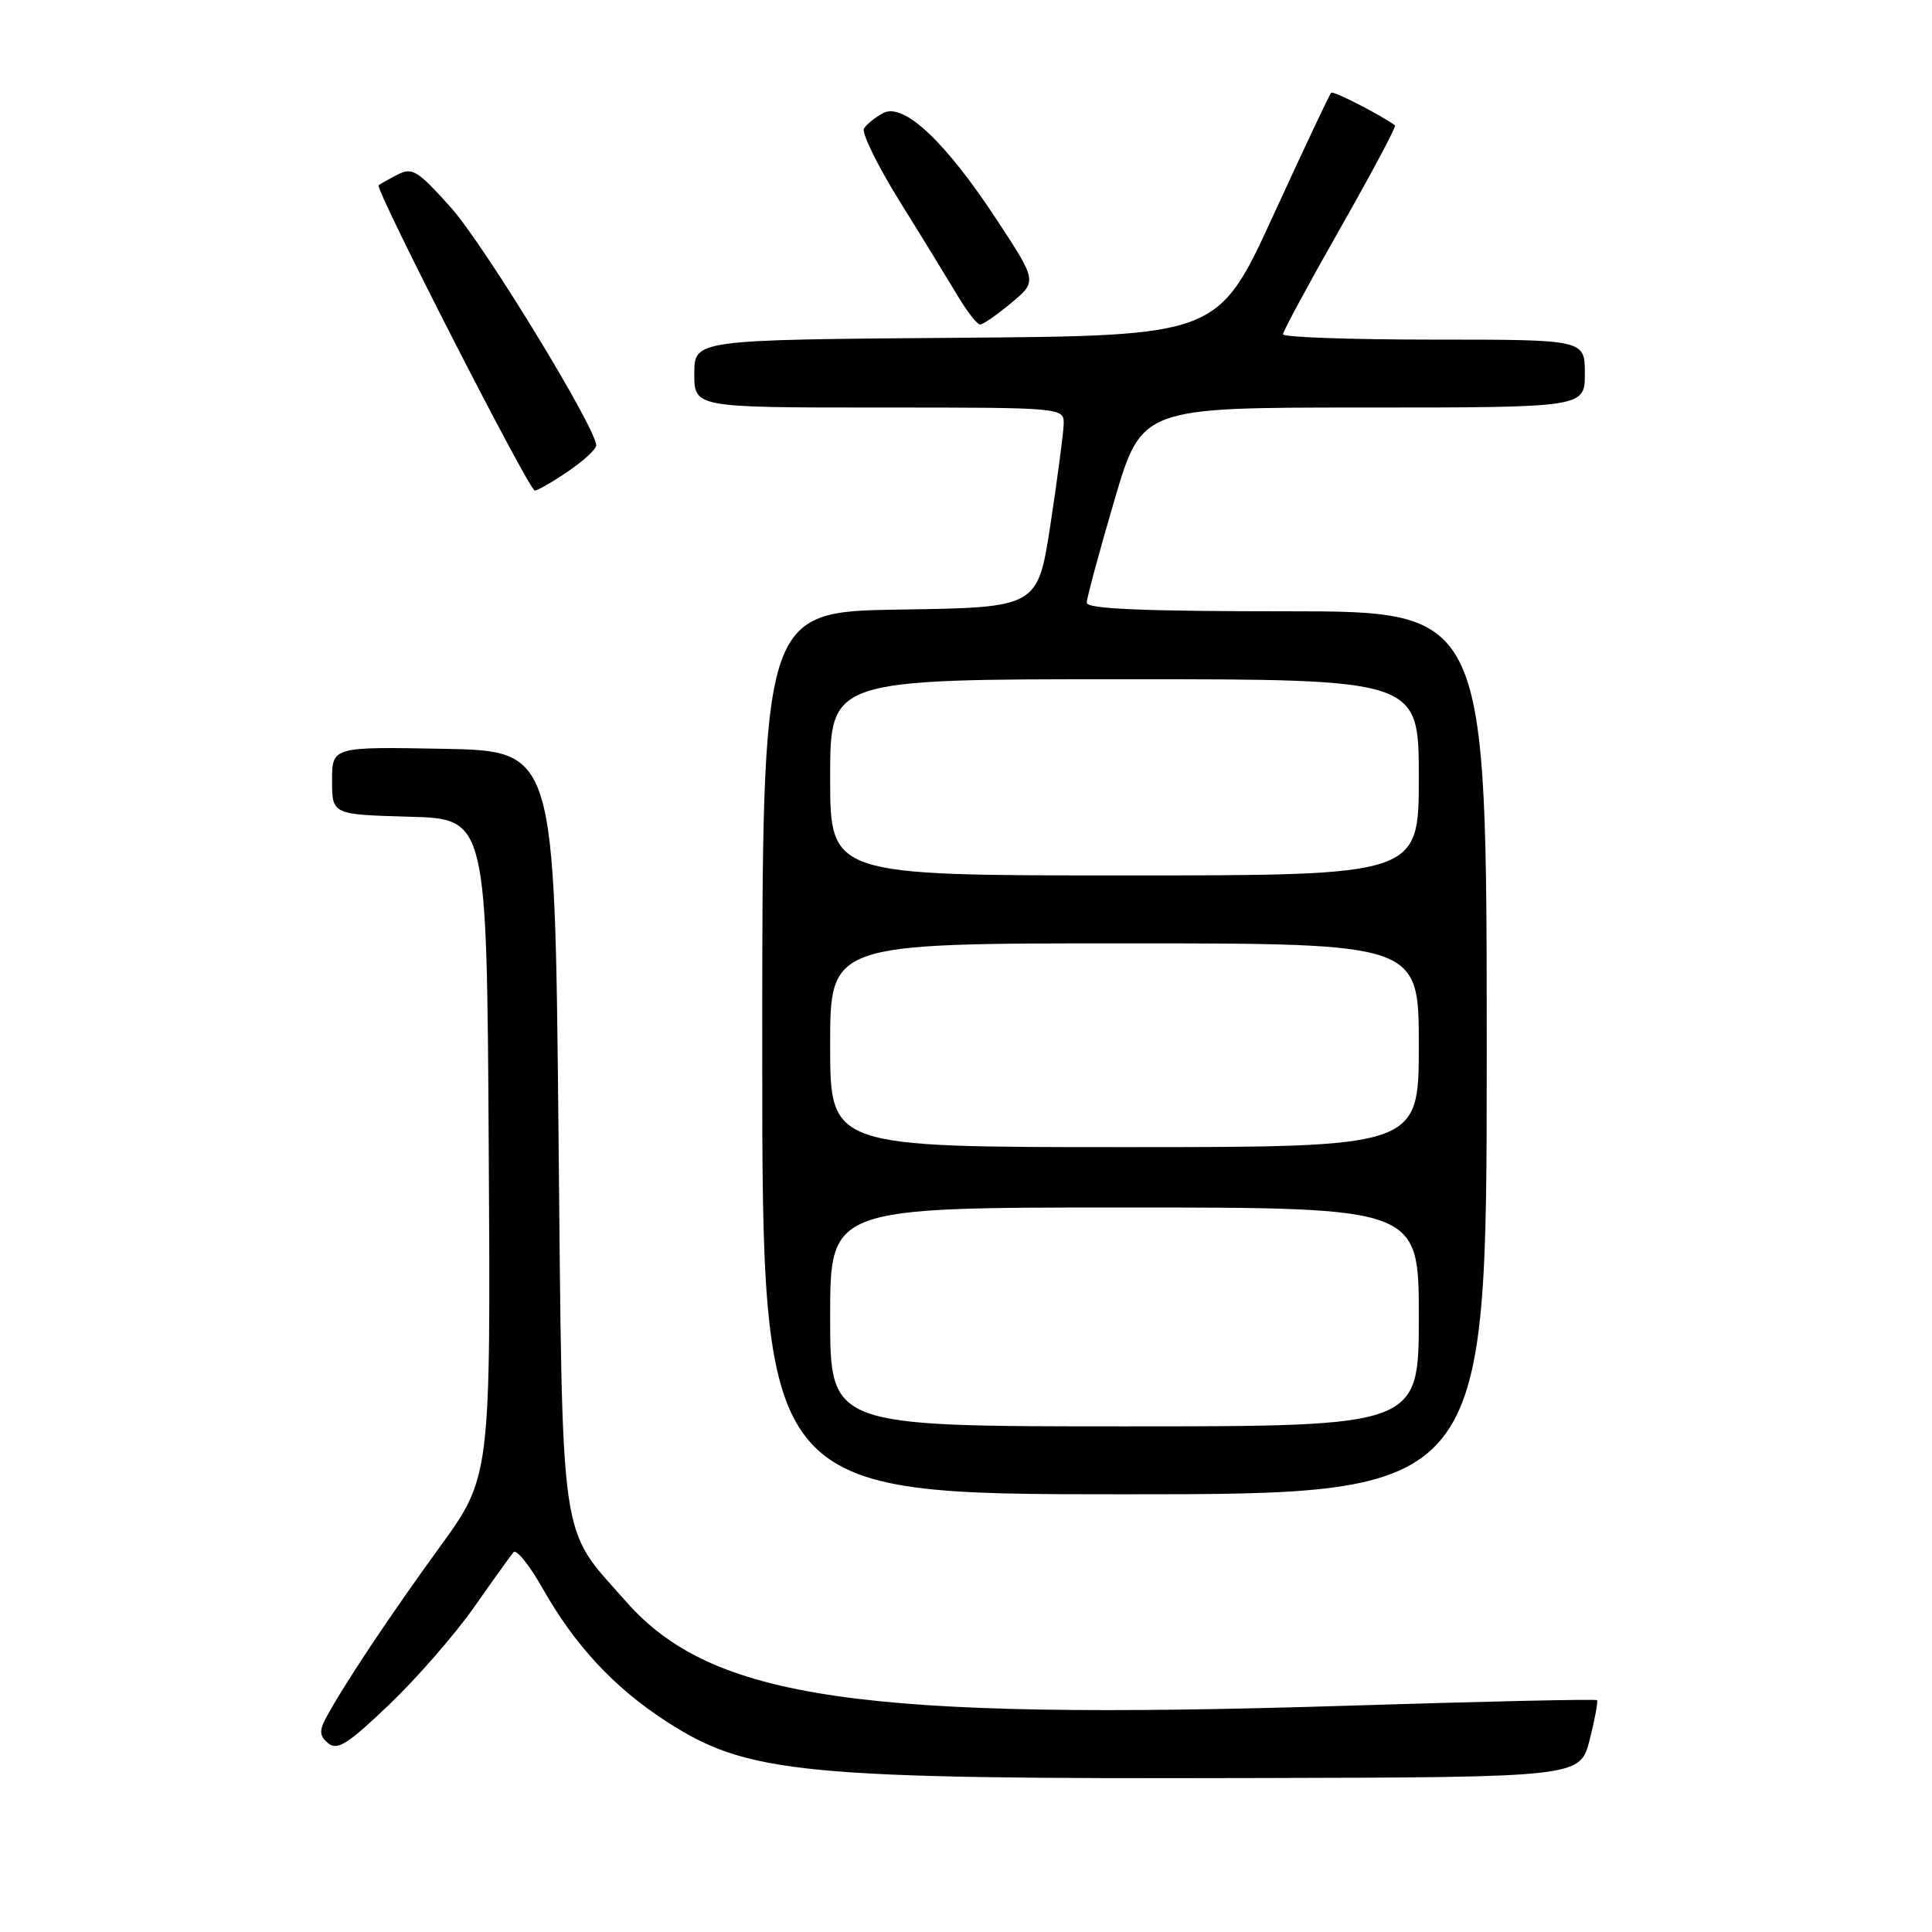 <?xml version="1.0" encoding="UTF-8" standalone="no"?>
<!DOCTYPE svg PUBLIC "-//W3C//DTD SVG 1.1//EN" "http://www.w3.org/Graphics/SVG/1.1/DTD/svg11.dtd" >
<svg xmlns="http://www.w3.org/2000/svg" xmlns:xlink="http://www.w3.org/1999/xlink" version="1.1" viewBox="0 0 256 256">
 <g >
 <path fill="currentColor"
d=" M 210.64 230.53 C 211.33 227.80 211.77 225.44 211.61 225.28 C 211.45 225.12 196.51 225.45 178.41 226.02 C 114.10 228.02 94.37 225.17 82.97 212.23 C 74.01 202.07 74.56 205.97 74.00 149.50 C 73.50 99.50 73.50 99.50 58.75 99.22 C 44.00 98.95 44.00 98.95 44.00 103.44 C 44.00 107.93 44.00 107.93 54.25 108.22 C 64.50 108.50 64.50 108.50 64.76 152.10 C 65.02 195.71 65.02 195.71 58.19 205.10 C 51.55 214.24 45.47 223.38 43.17 227.68 C 42.28 229.34 42.35 230.05 43.50 231.00 C 44.70 231.99 46.13 231.08 51.59 225.85 C 55.24 222.36 60.28 216.57 62.79 213.00 C 65.29 209.43 67.66 206.13 68.04 205.68 C 68.42 205.23 70.15 207.38 71.89 210.45 C 76.14 217.98 81.34 223.59 88.25 228.07 C 99.04 235.07 106.05 235.75 165.93 235.60 C 209.37 235.50 209.37 235.50 210.64 230.53 Z  M 197.00 139.50 C 197.00 81.00 197.00 81.00 170.50 81.00 C 151.45 81.00 144.00 80.68 144.00 79.87 C 144.00 79.25 145.64 73.17 147.64 66.37 C 151.27 54.00 151.27 54.00 180.64 54.00 C 210.00 54.00 210.00 54.00 210.00 49.50 C 210.00 45.00 210.00 45.00 190.00 45.00 C 179.00 45.00 170.00 44.68 170.00 44.30 C 170.00 43.91 173.42 37.58 177.60 30.23 C 181.78 22.88 185.04 16.75 184.85 16.61 C 182.81 15.15 176.66 12.00 176.38 12.29 C 176.18 12.49 172.72 19.82 168.70 28.58 C 161.38 44.50 161.38 44.50 126.69 44.76 C 92.00 45.03 92.00 45.03 92.00 49.51 C 92.00 54.00 92.00 54.00 116.50 54.00 C 141.00 54.00 141.00 54.00 140.94 56.25 C 140.90 57.49 140.11 63.45 139.19 69.50 C 137.50 80.50 137.50 80.50 119.25 80.77 C 101.00 81.05 101.00 81.05 101.00 139.52 C 101.00 198.00 101.00 198.00 149.00 198.00 C 197.00 198.00 197.00 198.00 197.00 139.50 Z  M 75.27 62.46 C 77.32 61.07 79.00 59.52 79.00 59.02 C 79.00 56.74 64.20 32.50 59.78 27.54 C 55.35 22.58 54.63 22.13 52.67 23.14 C 51.48 23.76 50.35 24.40 50.17 24.55 C 49.64 25.00 70.11 65.00 70.86 65.00 C 71.23 65.00 73.22 63.86 75.27 62.46 Z  M 134.00 40.14 C 137.43 37.28 137.43 37.28 132.09 29.14 C 125.28 18.76 119.73 13.54 117.03 14.98 C 115.97 15.55 114.83 16.47 114.48 17.03 C 114.14 17.59 116.29 21.98 119.27 26.77 C 122.26 31.57 125.70 37.19 126.93 39.25 C 128.16 41.31 129.48 43.00 129.87 43.00 C 130.26 43.00 132.12 41.71 134.00 40.14 Z  M 110.00 174.50 C 110.00 160.00 110.00 160.00 149.00 160.00 C 188.00 160.00 188.00 160.00 188.00 174.50 C 188.00 189.00 188.00 189.00 149.00 189.00 C 110.00 189.00 110.00 189.00 110.00 174.50 Z  M 110.00 138.50 C 110.00 125.00 110.00 125.00 149.00 125.00 C 188.00 125.00 188.00 125.00 188.00 138.50 C 188.00 152.00 188.00 152.00 149.00 152.00 C 110.00 152.00 110.00 152.00 110.00 138.50 Z  M 110.00 103.00 C 110.00 90.00 110.00 90.00 149.00 90.00 C 188.00 90.00 188.00 90.00 188.00 103.00 C 188.00 116.00 188.00 116.00 149.00 116.00 C 110.00 116.00 110.00 116.00 110.00 103.00 Z "/>
</g>
</svg>